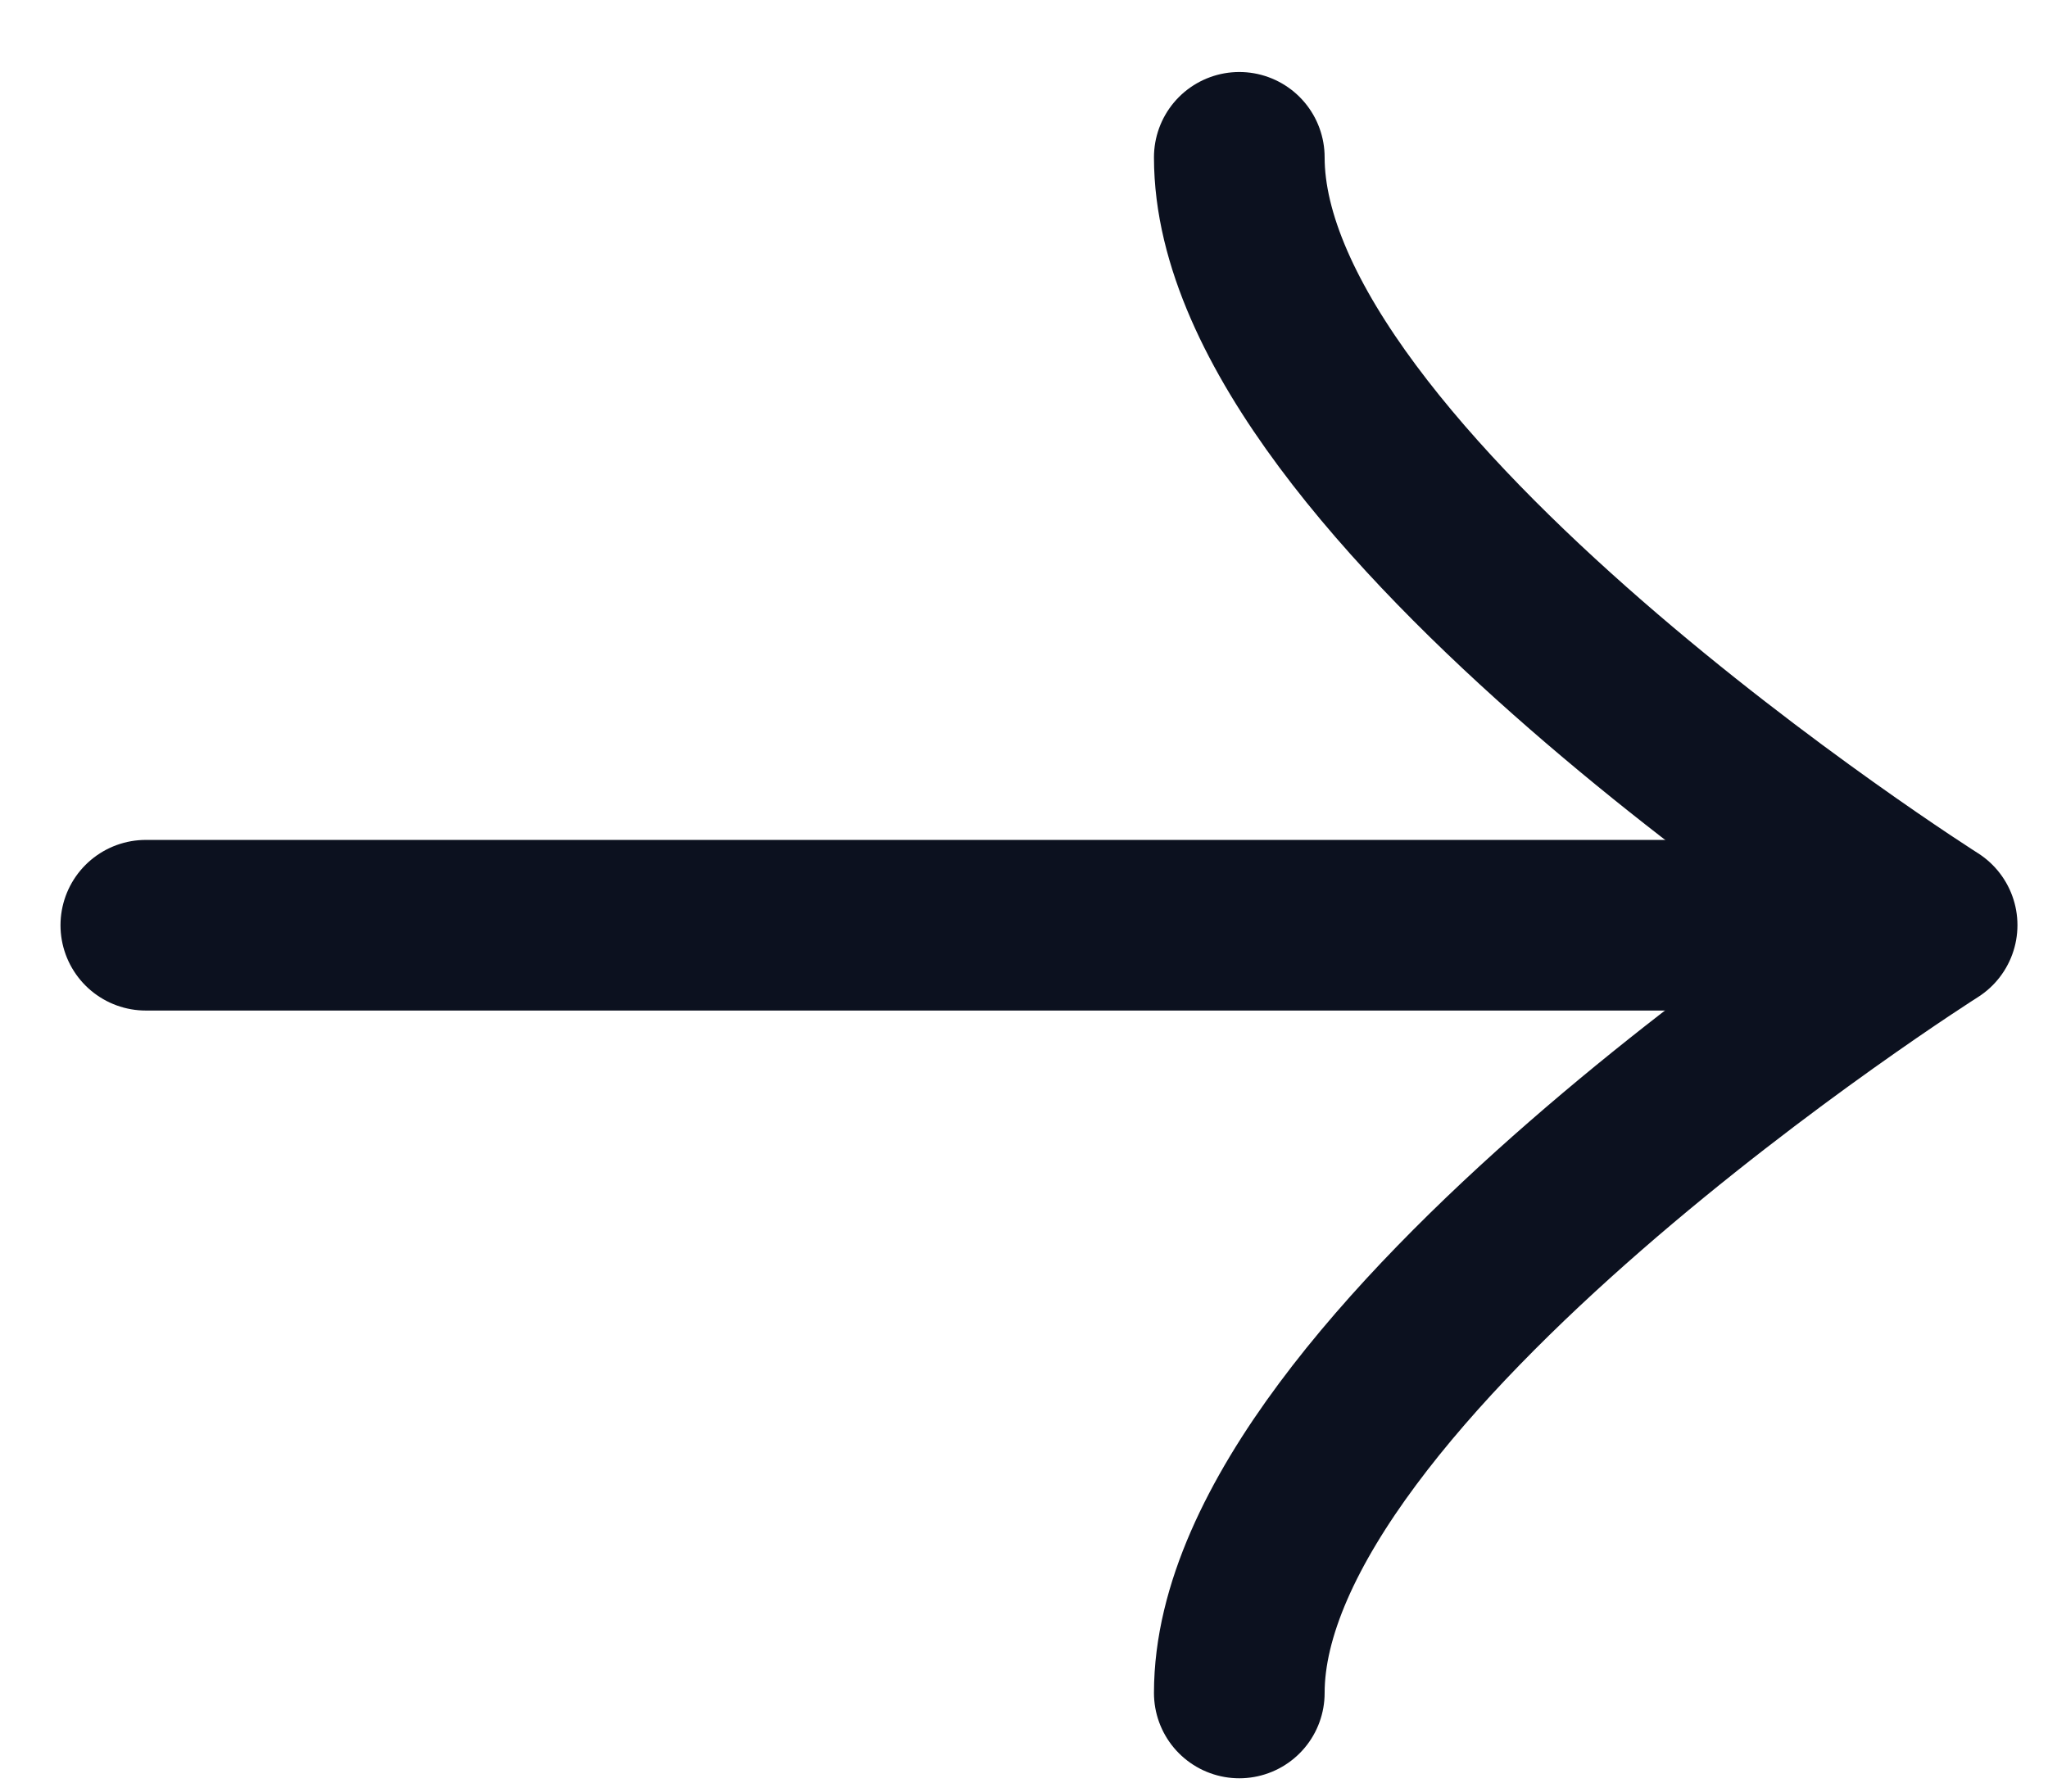 <svg width="24" height="21" viewBox="0 0 24 21" fill="none" xmlns="http://www.w3.org/2000/svg">
<path d="M22.557 10.845L1.709 10.845" stroke="#0C111F" stroke-width="2" stroke-linecap="round" stroke-linejoin="round"/>
<path d="M14.523 19.844C14.523 15.987 22.642 10.844 22.642 10.844C22.642 10.844 14.523 5.702 14.523 1.844" stroke="#0C111F" stroke-width="2" stroke-linecap="round" stroke-linejoin="round"/>
</svg>
